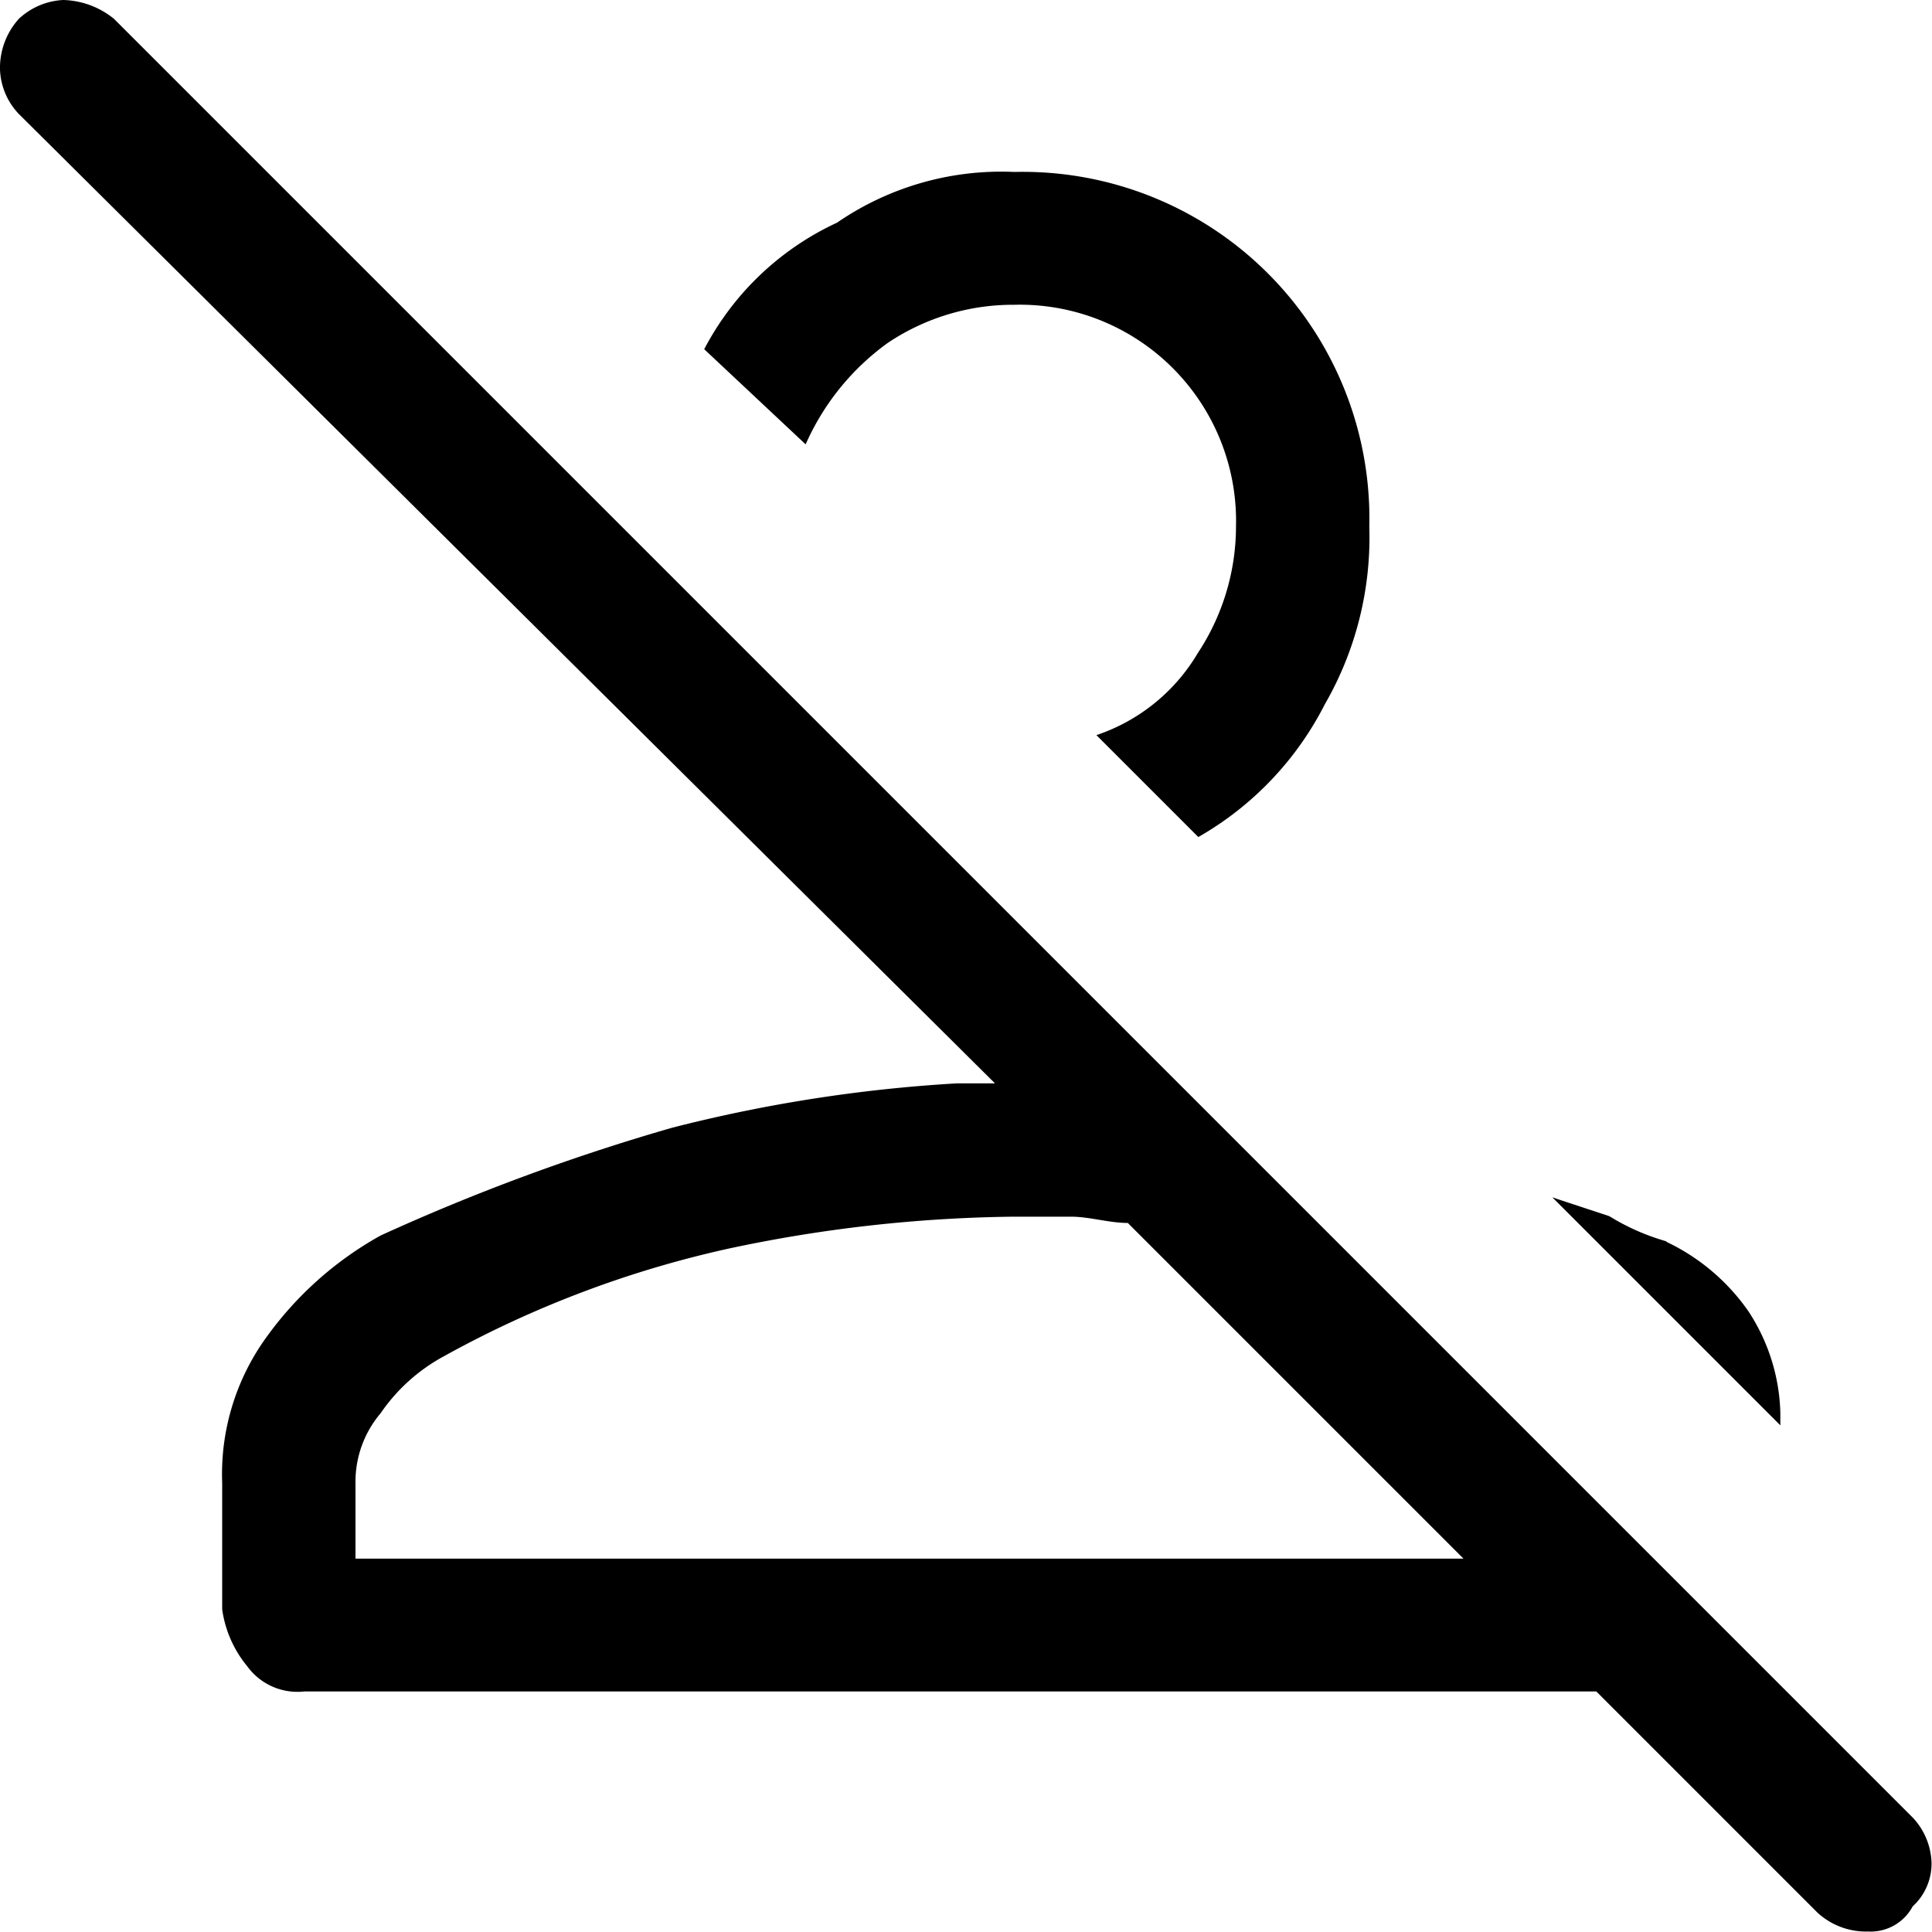 <svg id="user-slash" xmlns="http://www.w3.org/2000/svg" width="40" height="40" viewBox="0 0 40 40">
  <rect id="Rectangle_10007" data-name="Rectangle 10007" width="40" height="40" fill="none"/>
  <path id="Path_19645" data-name="Path 19645" d="M37.64,39.61l-4.59-4.59H6.3a1.285,1.285,0,0,1-1.18-.52,2.366,2.366,0,0,1-.52-1.18V30.7a4.83,4.83,0,0,1,.92-3.02,7.252,7.252,0,0,1,2.36-2.1,43.45,43.45,0,0,1,6.03-2.23,30.914,30.914,0,0,1,5.9-.92h.79L.39,2.36A1.408,1.408,0,0,1,0,1.44,1.518,1.518,0,0,1,.39.39,1.448,1.448,0,0,1,1.31,0,1.733,1.733,0,0,1,2.36.39L39.6,37.63a1.428,1.428,0,0,1,.39.92,1.2,1.2,0,0,1-.39.92.986.986,0,0,1-.92.52,1.484,1.484,0,0,1-1.05-.39ZM7.35,32.27H30.3l-6.95-6.95c-.39,0-.79-.13-1.18-.13H20.99a29.628,29.628,0,0,0-5.9.66,21.908,21.908,0,0,0-5.9,2.23,3.747,3.747,0,0,0-1.31,1.18,2.19,2.19,0,0,0-.52,1.44v1.57ZM34.5,25.71a4.326,4.326,0,0,1,1.7,1.44,4.007,4.007,0,0,1,.66,2.1v.26l-4.72-4.72c.39.13.79.26,1.18.39a4.677,4.677,0,0,0,1.18.52Zm-9.7-8.39-2.1-2.1a3.868,3.868,0,0,0,2.1-1.7,4.762,4.762,0,0,0,.79-2.62A4.478,4.478,0,0,0,21,6.31a4.659,4.659,0,0,0-2.62.79,5.151,5.151,0,0,0-1.7,2.1l-2.1-1.97a5.9,5.9,0,0,1,2.75-2.62A6,6,0,0,1,21,3.56a7.177,7.177,0,0,1,7.35,7.35,6.913,6.913,0,0,1-.92,3.67,6.619,6.619,0,0,1-2.62,2.75Zm5.51,14.95H30.3Z"/>
</svg>
